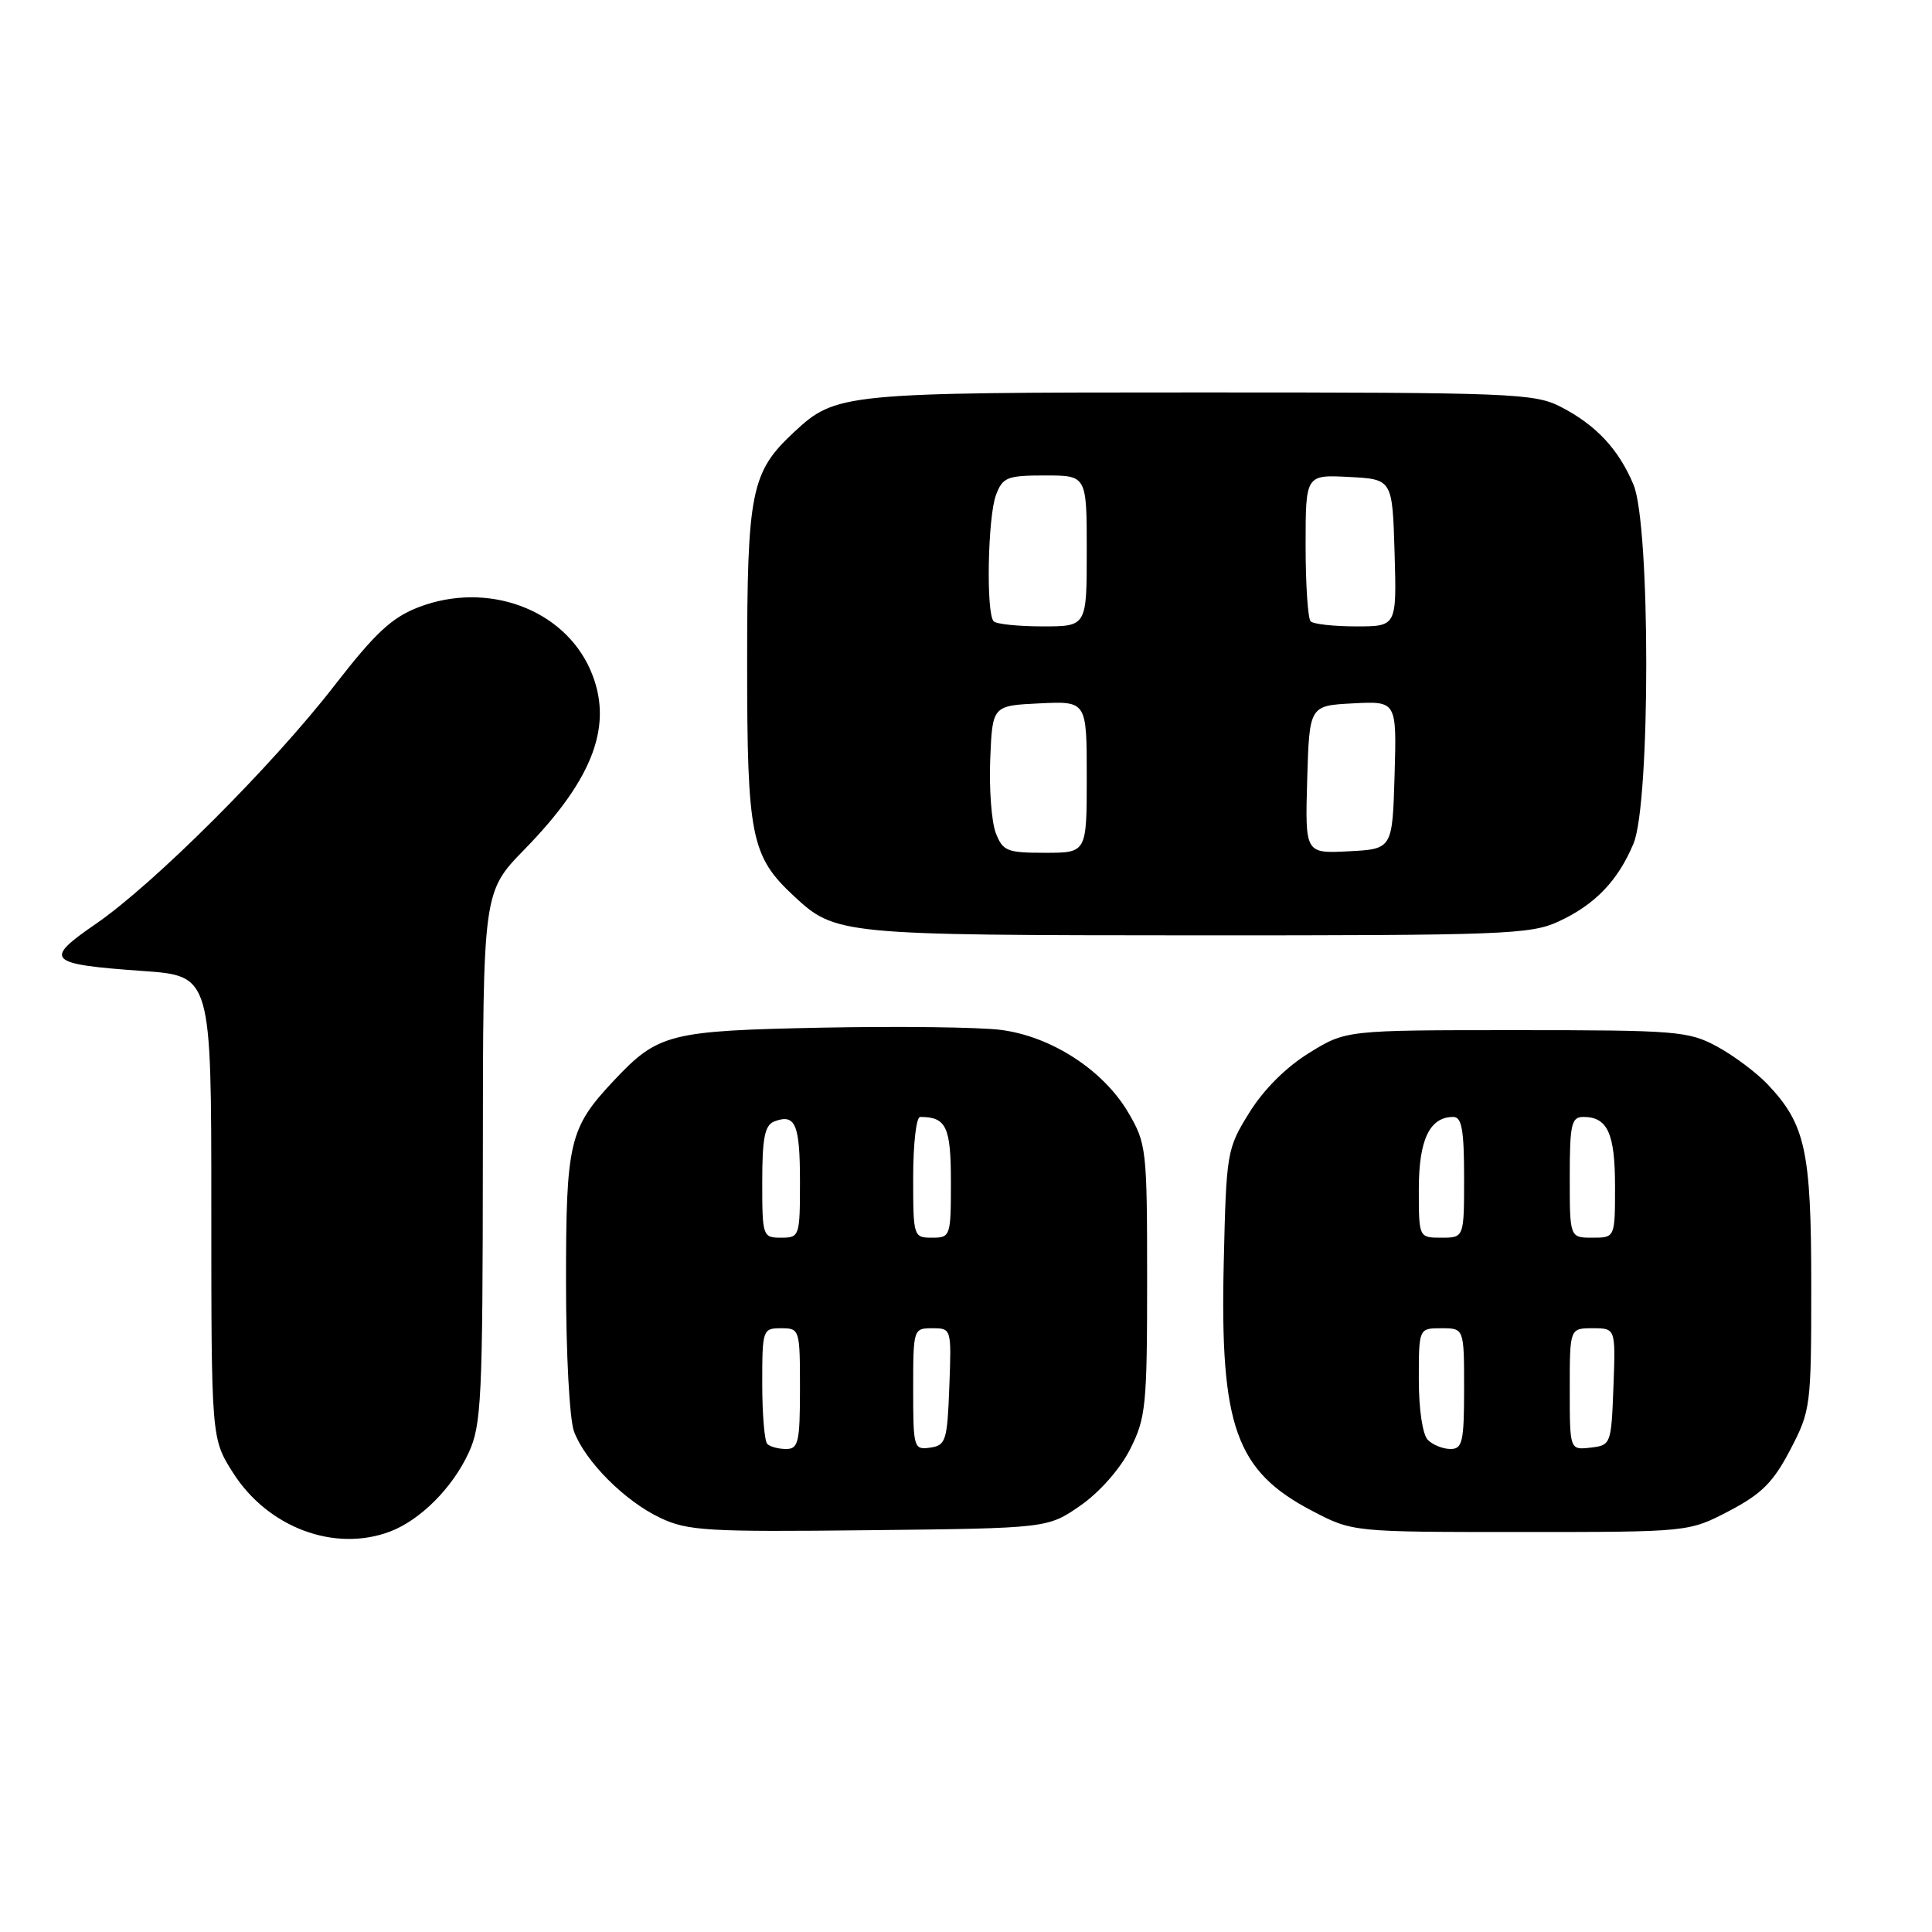 <?xml version="1.0" encoding="UTF-8" standalone="no"?>
<!DOCTYPE svg PUBLIC "-//W3C//DTD SVG 1.1//EN" "http://www.w3.org/Graphics/SVG/1.1/DTD/svg11.dtd" >
<svg xmlns="http://www.w3.org/2000/svg" xmlns:xlink="http://www.w3.org/1999/xlink" version="1.1" viewBox="0 0 256 256">
 <g >
 <path fill="currentColor"
d=" M 51.68 202.94 C 55.69 201.42 59.95 197.16 62.10 192.50 C 63.79 188.85 63.96 185.43 63.98 153.34 C 64.00 118.18 64.00 118.18 69.51 112.54 C 78.75 103.07 81.37 95.88 78.20 88.71 C 74.64 80.67 64.55 76.99 55.51 80.44 C 51.92 81.82 49.75 83.83 44.33 90.82 C 36.09 101.46 20.40 117.13 12.67 122.44 C 5.71 127.22 6.26 127.76 18.92 128.66 C 28.00 129.30 28.00 129.30 28.00 159.95 C 28.00 190.61 28.00 190.61 30.87 195.14 C 35.49 202.41 44.32 205.72 51.68 202.94 Z  M 143.17 199.49 C 145.70 197.73 148.44 194.62 149.75 192.02 C 151.83 187.90 152.00 186.26 152.00 169.63 C 152.00 152.32 151.91 151.52 149.52 147.45 C 146.21 141.79 139.28 137.30 132.56 136.46 C 129.66 136.10 119.00 135.97 108.89 136.17 C 88.68 136.58 87.21 136.95 81.36 143.16 C 75.42 149.48 75.00 151.25 75.00 169.89 C 75.00 179.43 75.47 188.10 76.06 189.68 C 77.56 193.67 82.81 198.92 87.50 201.13 C 91.13 202.85 93.70 203.00 115.17 202.76 C 138.83 202.50 138.83 202.50 143.17 199.49 Z  M 229.10 200.22 C 233.42 197.96 234.96 196.42 237.22 192.10 C 239.93 186.90 240.00 186.37 240.00 170.35 C 240.00 152.46 239.24 148.98 234.20 143.66 C 232.71 142.10 229.70 139.85 227.50 138.66 C 223.74 136.63 222.15 136.50 200.92 136.50 C 178.34 136.50 178.34 136.50 173.45 139.53 C 170.41 141.40 167.40 144.41 165.53 147.45 C 162.56 152.24 162.49 152.66 162.15 167.44 C 161.65 189.02 163.76 194.92 173.87 200.20 C 179.23 203.00 179.23 203.00 201.50 203.00 C 223.77 203.00 223.77 203.00 229.10 200.22 Z  M 206.50 122.11 C 211.34 119.88 214.39 116.71 216.45 111.77 C 218.70 106.40 218.70 69.60 216.45 64.23 C 214.48 59.52 211.48 56.31 206.79 53.90 C 203.31 52.12 200.36 52.00 159.01 52.00 C 111.61 52.00 110.76 52.08 105.17 57.30 C 99.52 62.56 99.00 65.16 99.00 88.00 C 99.00 110.84 99.52 113.44 105.16 118.70 C 110.70 123.86 111.27 123.92 158.50 123.94 C 199.19 123.95 202.80 123.82 206.50 122.11 Z  M 101.67 191.33 C 101.30 190.97 101.00 187.37 101.00 183.33 C 101.00 176.18 101.06 176.00 103.50 176.00 C 105.96 176.00 106.00 176.13 106.00 184.00 C 106.00 191.09 105.79 192.00 104.17 192.00 C 103.16 192.00 102.03 191.70 101.67 191.33 Z  M 121.00 184.07 C 121.00 176.09 121.03 176.00 123.54 176.00 C 126.07 176.00 126.08 176.04 125.79 183.75 C 125.52 190.92 125.33 191.52 123.25 191.82 C 121.08 192.13 121.00 191.87 121.00 184.07 Z  M 101.00 156.61 C 101.00 150.77 101.34 149.09 102.59 148.60 C 105.39 147.53 106.00 148.95 106.00 156.56 C 106.00 163.83 105.94 164.00 103.50 164.00 C 101.06 164.00 101.00 163.83 101.00 156.61 Z  M 121.00 156.00 C 121.00 151.60 121.41 148.00 121.92 148.00 C 125.39 148.00 126.00 149.29 126.00 156.61 C 126.00 163.83 125.94 164.00 123.50 164.00 C 121.04 164.00 121.00 163.87 121.00 156.00 Z  M 189.20 190.80 C 188.50 190.10 188.00 186.76 188.00 182.80 C 188.00 176.00 188.00 176.00 191.00 176.00 C 194.00 176.00 194.00 176.00 194.00 184.00 C 194.00 191.04 193.78 192.00 192.20 192.00 C 191.21 192.00 189.86 191.46 189.20 190.80 Z  M 208.00 184.07 C 208.00 176.00 208.00 176.00 211.04 176.00 C 214.08 176.00 214.08 176.00 213.79 183.75 C 213.50 191.38 213.46 191.50 210.75 191.82 C 208.00 192.13 208.00 192.13 208.00 184.07 Z  M 188.00 157.57 C 188.00 151.01 189.44 148.00 192.57 148.00 C 193.69 148.00 194.00 149.73 194.00 156.00 C 194.00 164.00 194.00 164.00 191.00 164.00 C 188.00 164.00 188.00 164.00 188.00 157.57 Z  M 208.00 156.00 C 208.00 148.96 208.22 148.00 209.80 148.00 C 213.01 148.00 214.00 150.17 214.00 157.20 C 214.00 164.00 214.00 164.00 211.00 164.00 C 208.00 164.00 208.00 164.00 208.00 156.00 Z  M 131.93 110.33 C 131.38 108.86 131.05 104.47 131.21 100.58 C 131.50 93.50 131.50 93.50 137.75 93.20 C 144.00 92.90 144.00 92.90 144.00 102.95 C 144.00 113.00 144.00 113.00 138.48 113.00 C 133.41 113.00 132.87 112.78 131.93 110.33 Z  M 173.21 103.30 C 173.50 93.50 173.50 93.50 179.29 93.20 C 185.07 92.90 185.07 92.90 184.79 102.70 C 184.50 112.50 184.50 112.50 178.71 112.80 C 172.93 113.10 172.93 113.10 173.21 103.30 Z  M 131.67 82.33 C 130.64 81.31 130.88 68.45 131.98 65.57 C 132.86 63.24 133.46 63.00 138.48 63.00 C 144.00 63.00 144.00 63.00 144.00 73.00 C 144.00 83.00 144.00 83.00 138.17 83.00 C 134.96 83.00 132.03 82.70 131.67 82.33 Z  M 173.67 82.33 C 173.30 81.97 173.00 77.44 173.00 72.28 C 173.00 62.90 173.00 62.90 178.75 63.20 C 184.50 63.50 184.50 63.50 184.79 73.25 C 185.07 83.00 185.07 83.00 179.70 83.00 C 176.75 83.00 174.03 82.70 173.67 82.33 Z "/>
</g>
</svg>